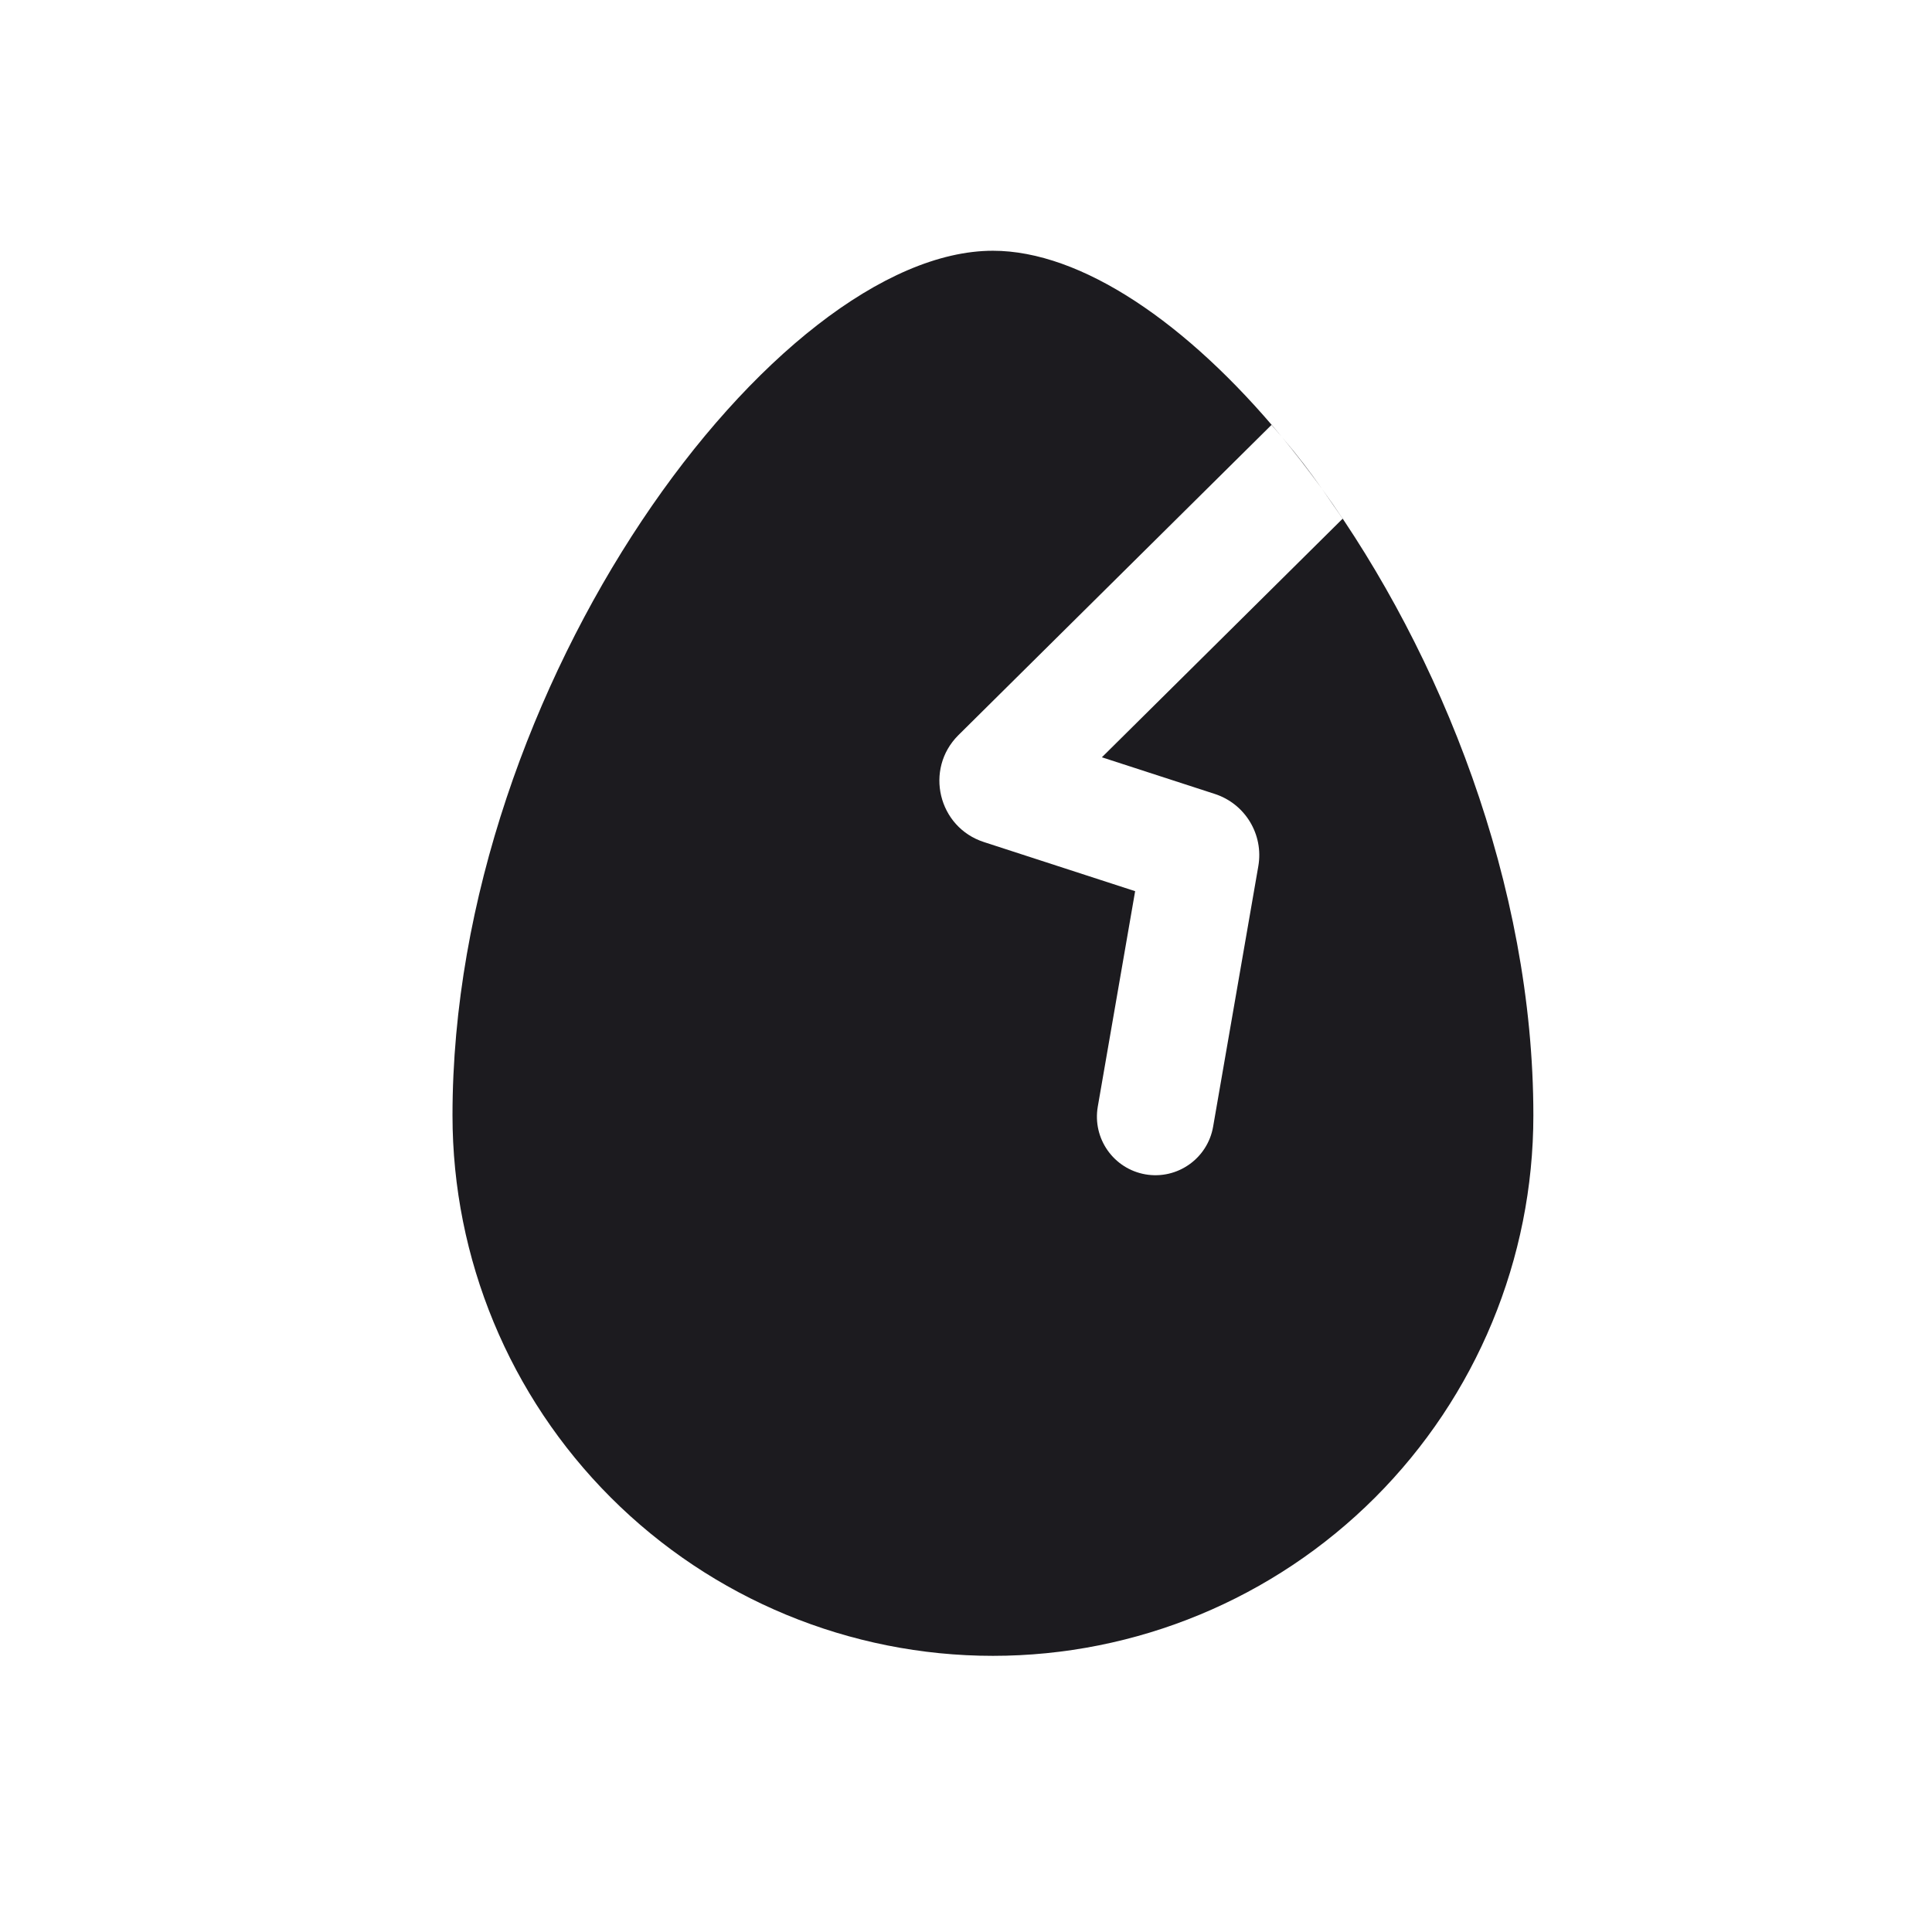 <svg width="33" height="33" viewBox="0 0 33 33" fill="none" xmlns="http://www.w3.org/2000/svg">
<path fill-rule="evenodd" clip-rule="evenodd" d="M23.487 25.579C25.218 23.848 26.191 21.5 26.191 19.052C26.191 15.11 24.612 11.167 22.579 8.348C22.369 8.05 22.177 7.795 21.894 7.462C20.276 5.509 18.465 4.283 16.96 4.283C13.268 4.283 7.729 11.668 7.729 19.052C7.729 21.5 8.702 23.848 10.433 25.579C12.164 27.31 14.512 28.283 16.96 28.283C19.408 28.283 21.756 27.31 23.487 25.579ZM21.894 7.462C21.839 7.397 21.781 7.329 21.718 7.258L16.368 12.559C15.787 13.14 16.025 14.13 16.806 14.383L19.389 15.222L18.751 18.902C18.657 19.447 19.021 19.964 19.565 20.059C20.109 20.153 20.627 19.788 20.721 19.244L21.493 14.795C21.587 14.256 21.27 13.73 20.749 13.561L18.821 12.935L22.933 8.86C22.913 8.831 22.894 8.803 22.875 8.775C22.766 8.618 22.671 8.479 22.579 8.348C22.355 8.039 22.127 7.743 21.894 7.462Z" fill="#1C1B1F"/>
</svg>
